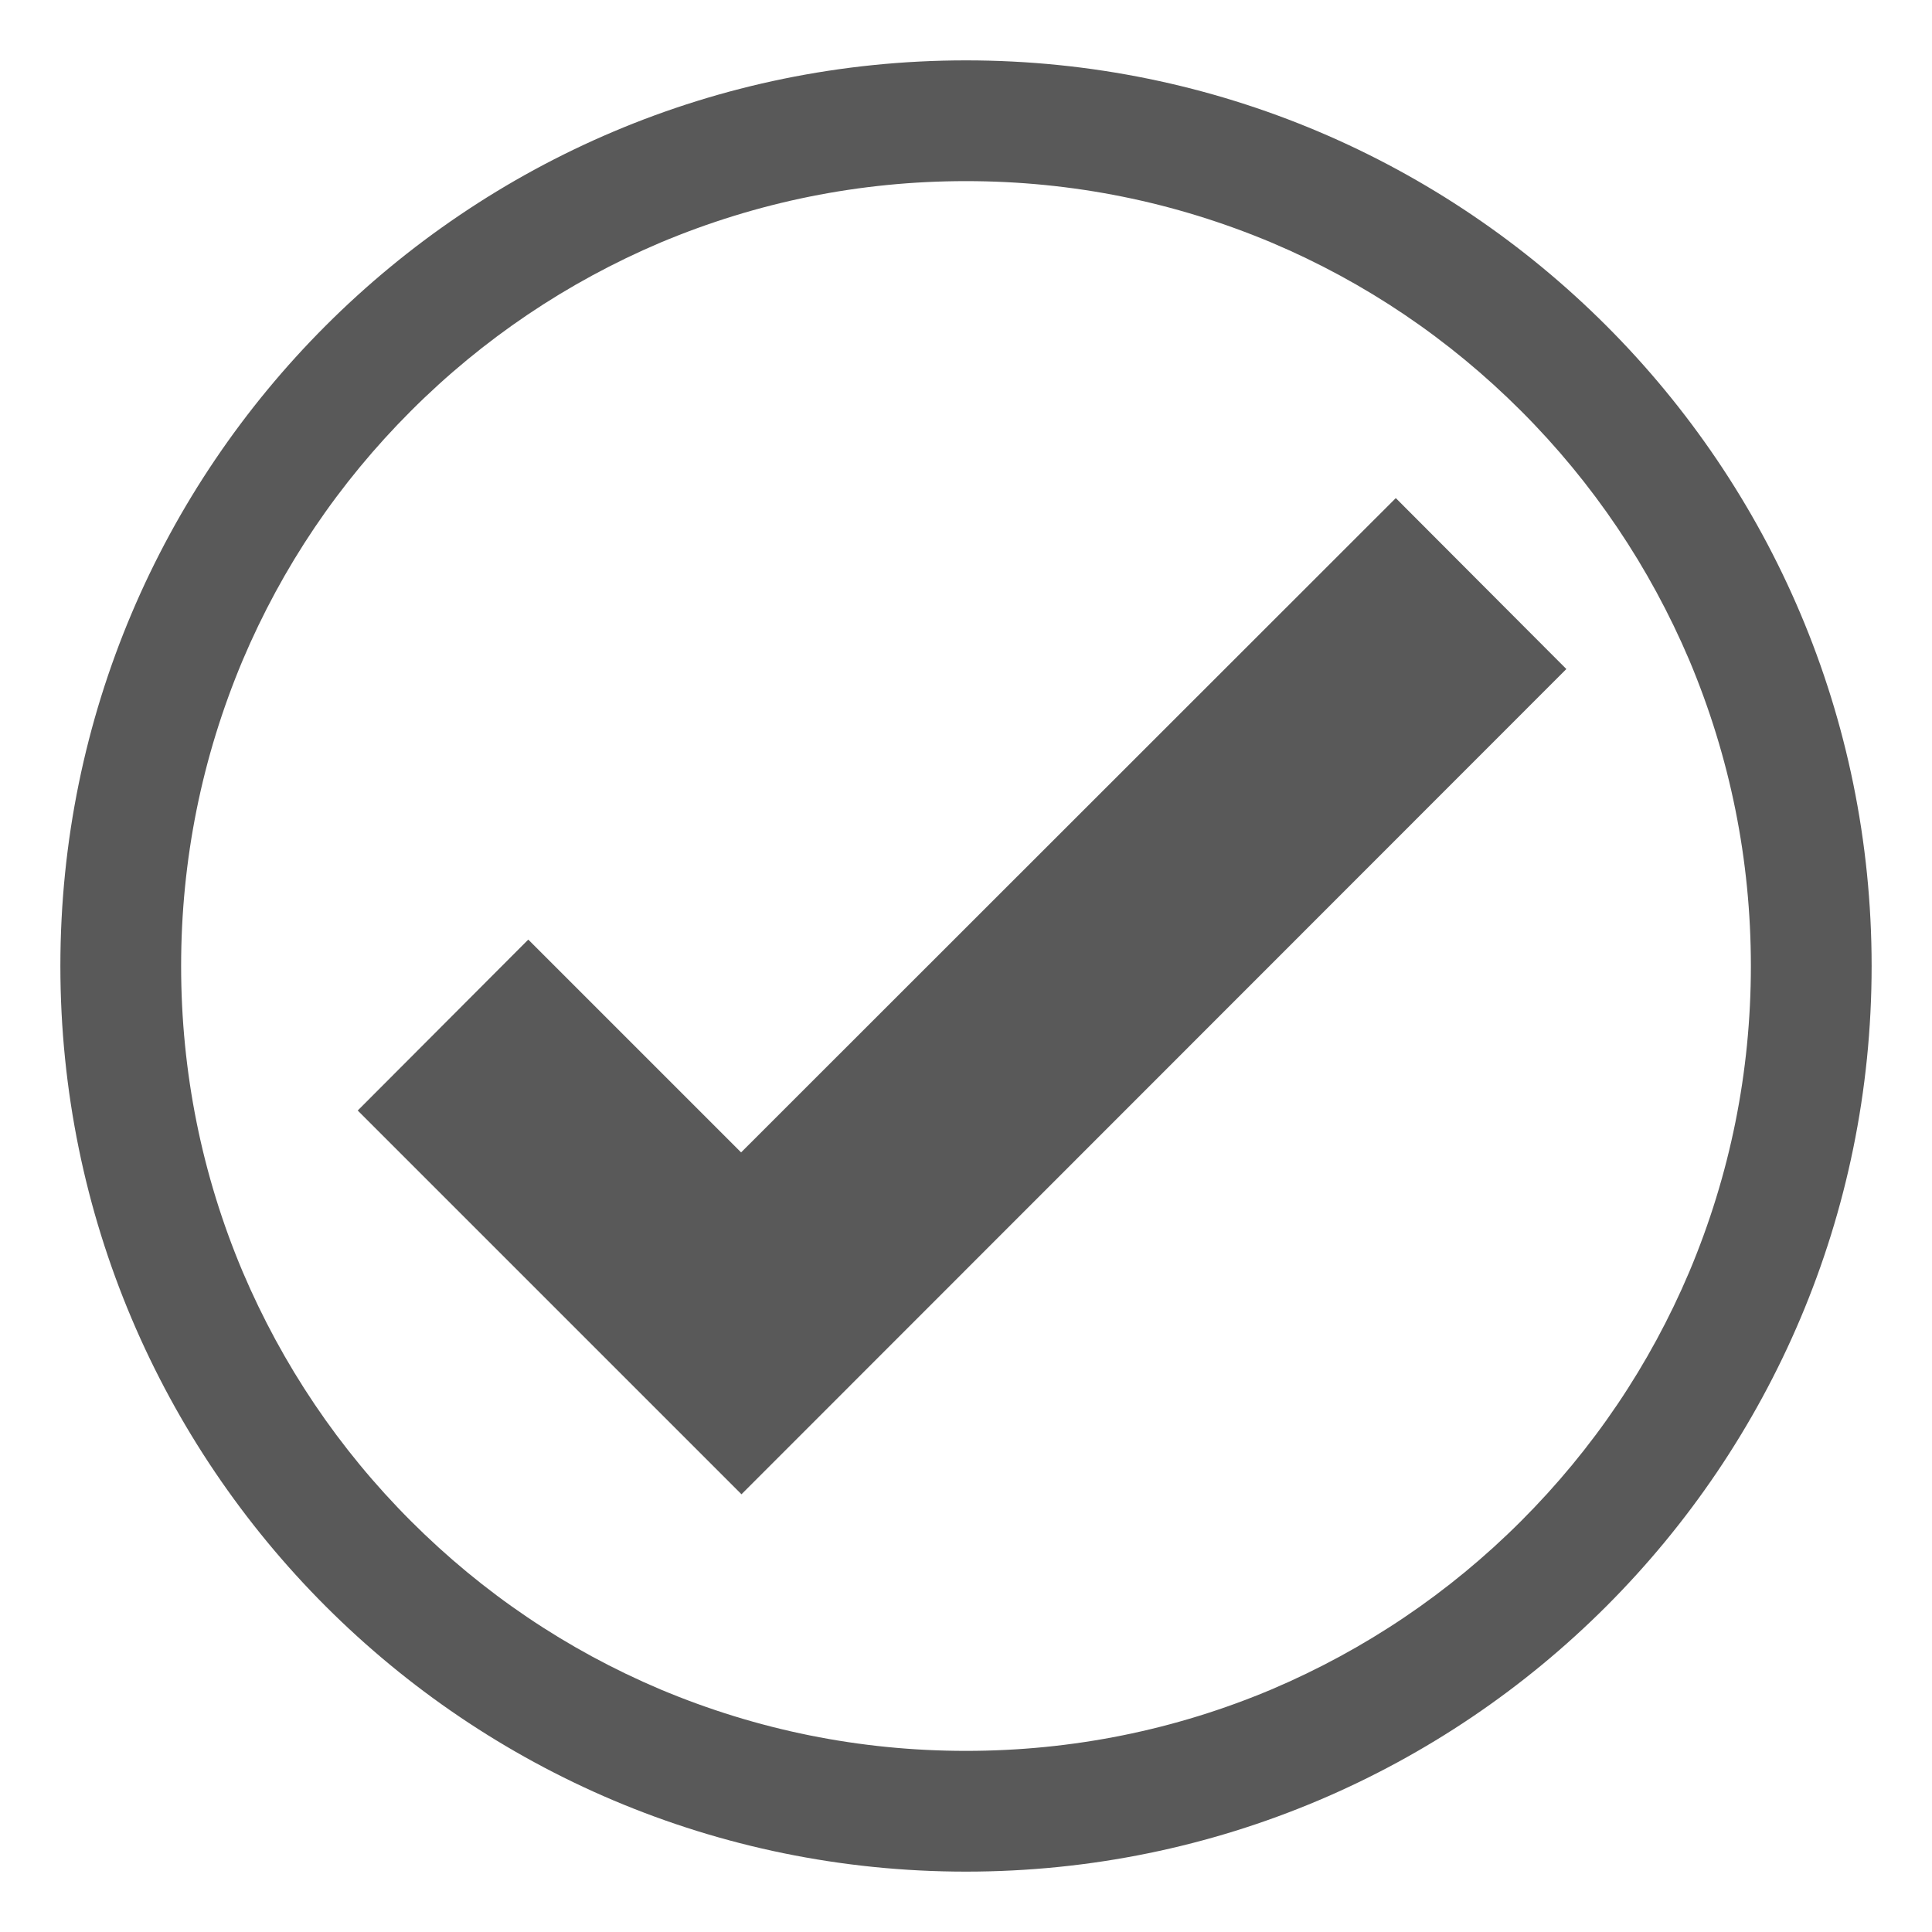 <?xml version="1.0" encoding="utf-8"?>
<!-- Generated by IcoMoon.io -->
<!DOCTYPE svg PUBLIC "-//W3C//DTD SVG 1.1//EN" "http://www.w3.org/Graphics/SVG/1.1/DTD/svg11.dtd">
<svg version="1.1" xmlns="http://www.w3.org/2000/svg" xmlns:xlink="http://www.w3.org/1999/xlink" width="512" height="512" viewBox="0 0 512 512">
<g>
</g>
	<path d="M256 48c28.1 0 55.3 5.5 81 16.3 24.8 10.5 47 25.5 66.1 44.6s34.1 41.4 44.6 66.1c10.8 25.7 16.3 52.9 16.3 81s-5.5 55.3-16.3 81c-10.5 24.8-25.5 47-44.6 66.1s-41.4 34.1-66.1 44.6c-25.6 10.8-52.9 16.3-81 16.3s-55.3-5.5-81-16.3c-24.8-10.5-47-25.5-66.1-44.6s-34.1-41.4-44.6-66.1c-10.8-25.6-16.3-52.9-16.3-81s5.5-55.3 16.3-81c10.5-24.8 25.5-47 44.6-66.1s41.4-34.1 66.1-44.6c25.7-10.8 52.9-16.3 81-16.3zM256 16c-132.5 0-240 107.5-240 240s107.5 240 240 240 240-107.5 240-240-107.5-240-240-240v0z" fill="#595959" />
	<path d="M196.5 396l-101.7-101.7 45.2-45.3 56.4 56.4 173.5-173.4 45.2 45.3z" fill="#595959" />
</svg>
